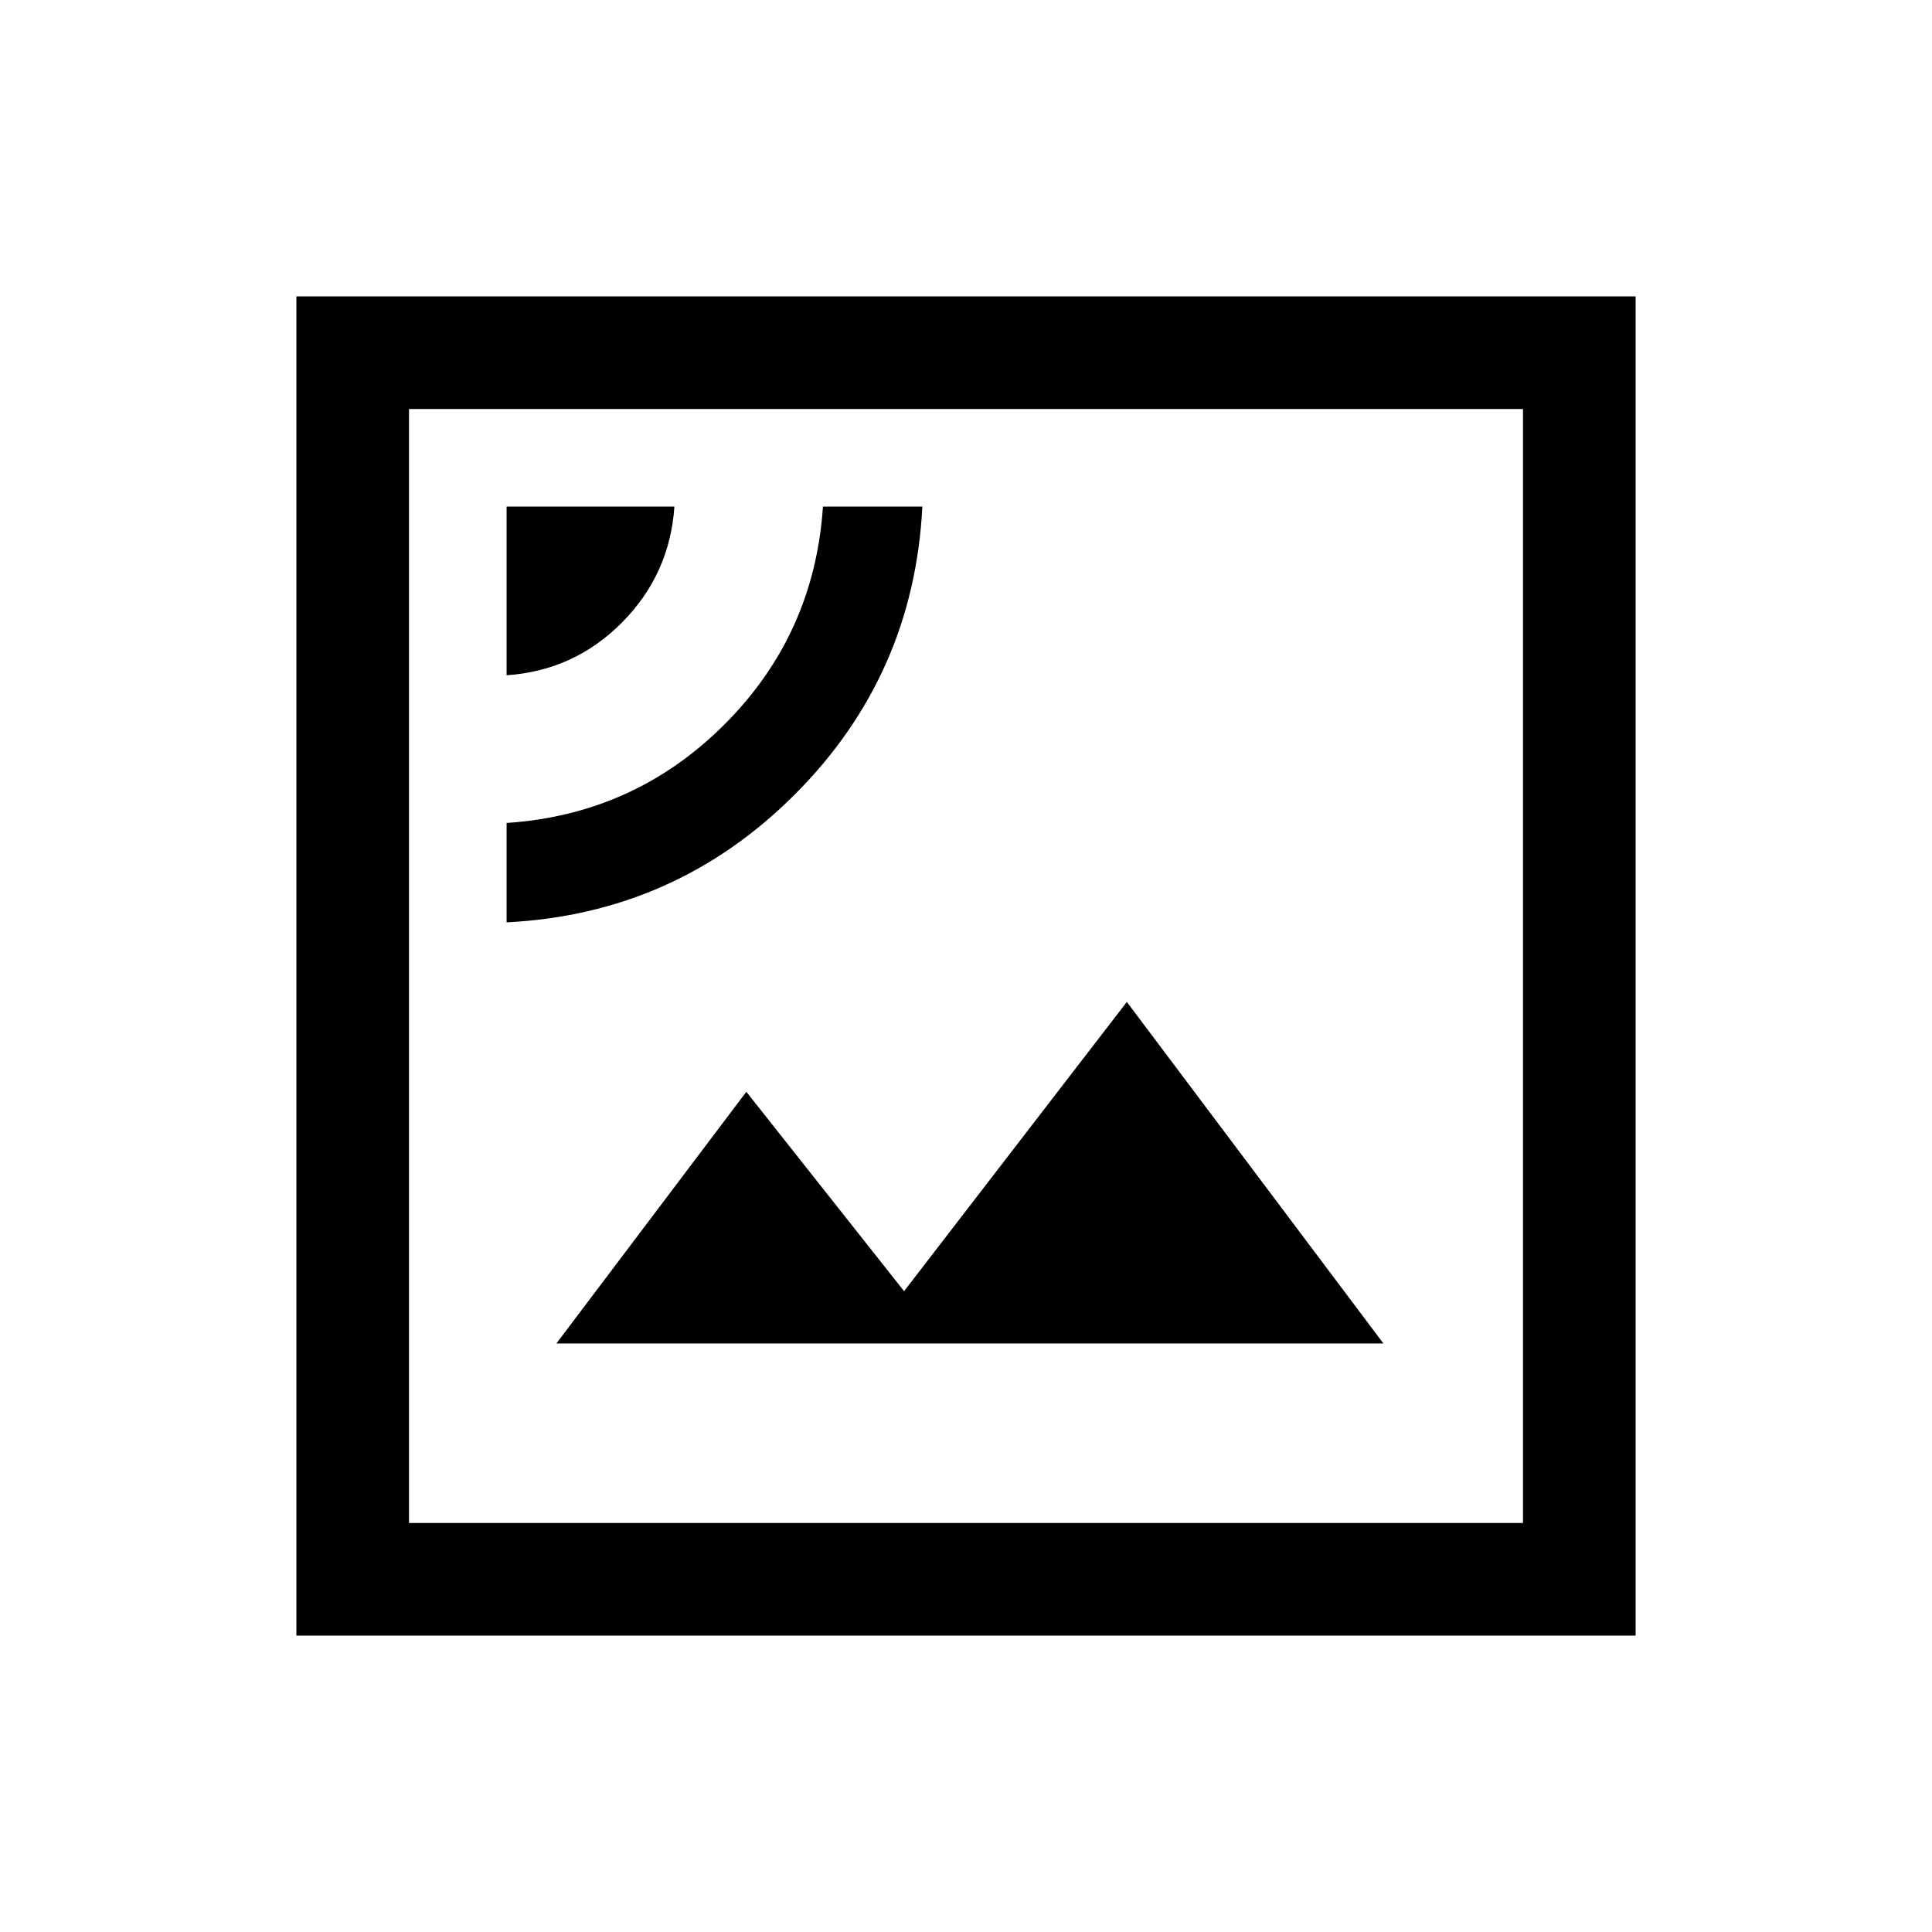<svg xmlns="http://www.w3.org/2000/svg" height="24" viewBox="0 -960 960 960" width="24"><path d="M276.46-292.42h410.96l-127.5-169.73-110.69 143.73-78.38-99.08-94.39 125.08Zm-24.73-209.27q83.89-4.23 143.12-63.46 59.23-59.23 63.46-143.12h-49.39q-4.23 63.54-48.94 108.25-44.71 44.71-108.25 48.94v49.39Zm0-122.77q33.63-2.31 57.35-26.24 23.73-23.93 26.03-57.57h-83.38v83.81ZM147.27-147.27v-665.46h665.46v665.46H147.27Zm55.96-55.96h553.54v-553.54H203.23v553.54Zm0 0v-553.54 553.54Z"/></svg>
